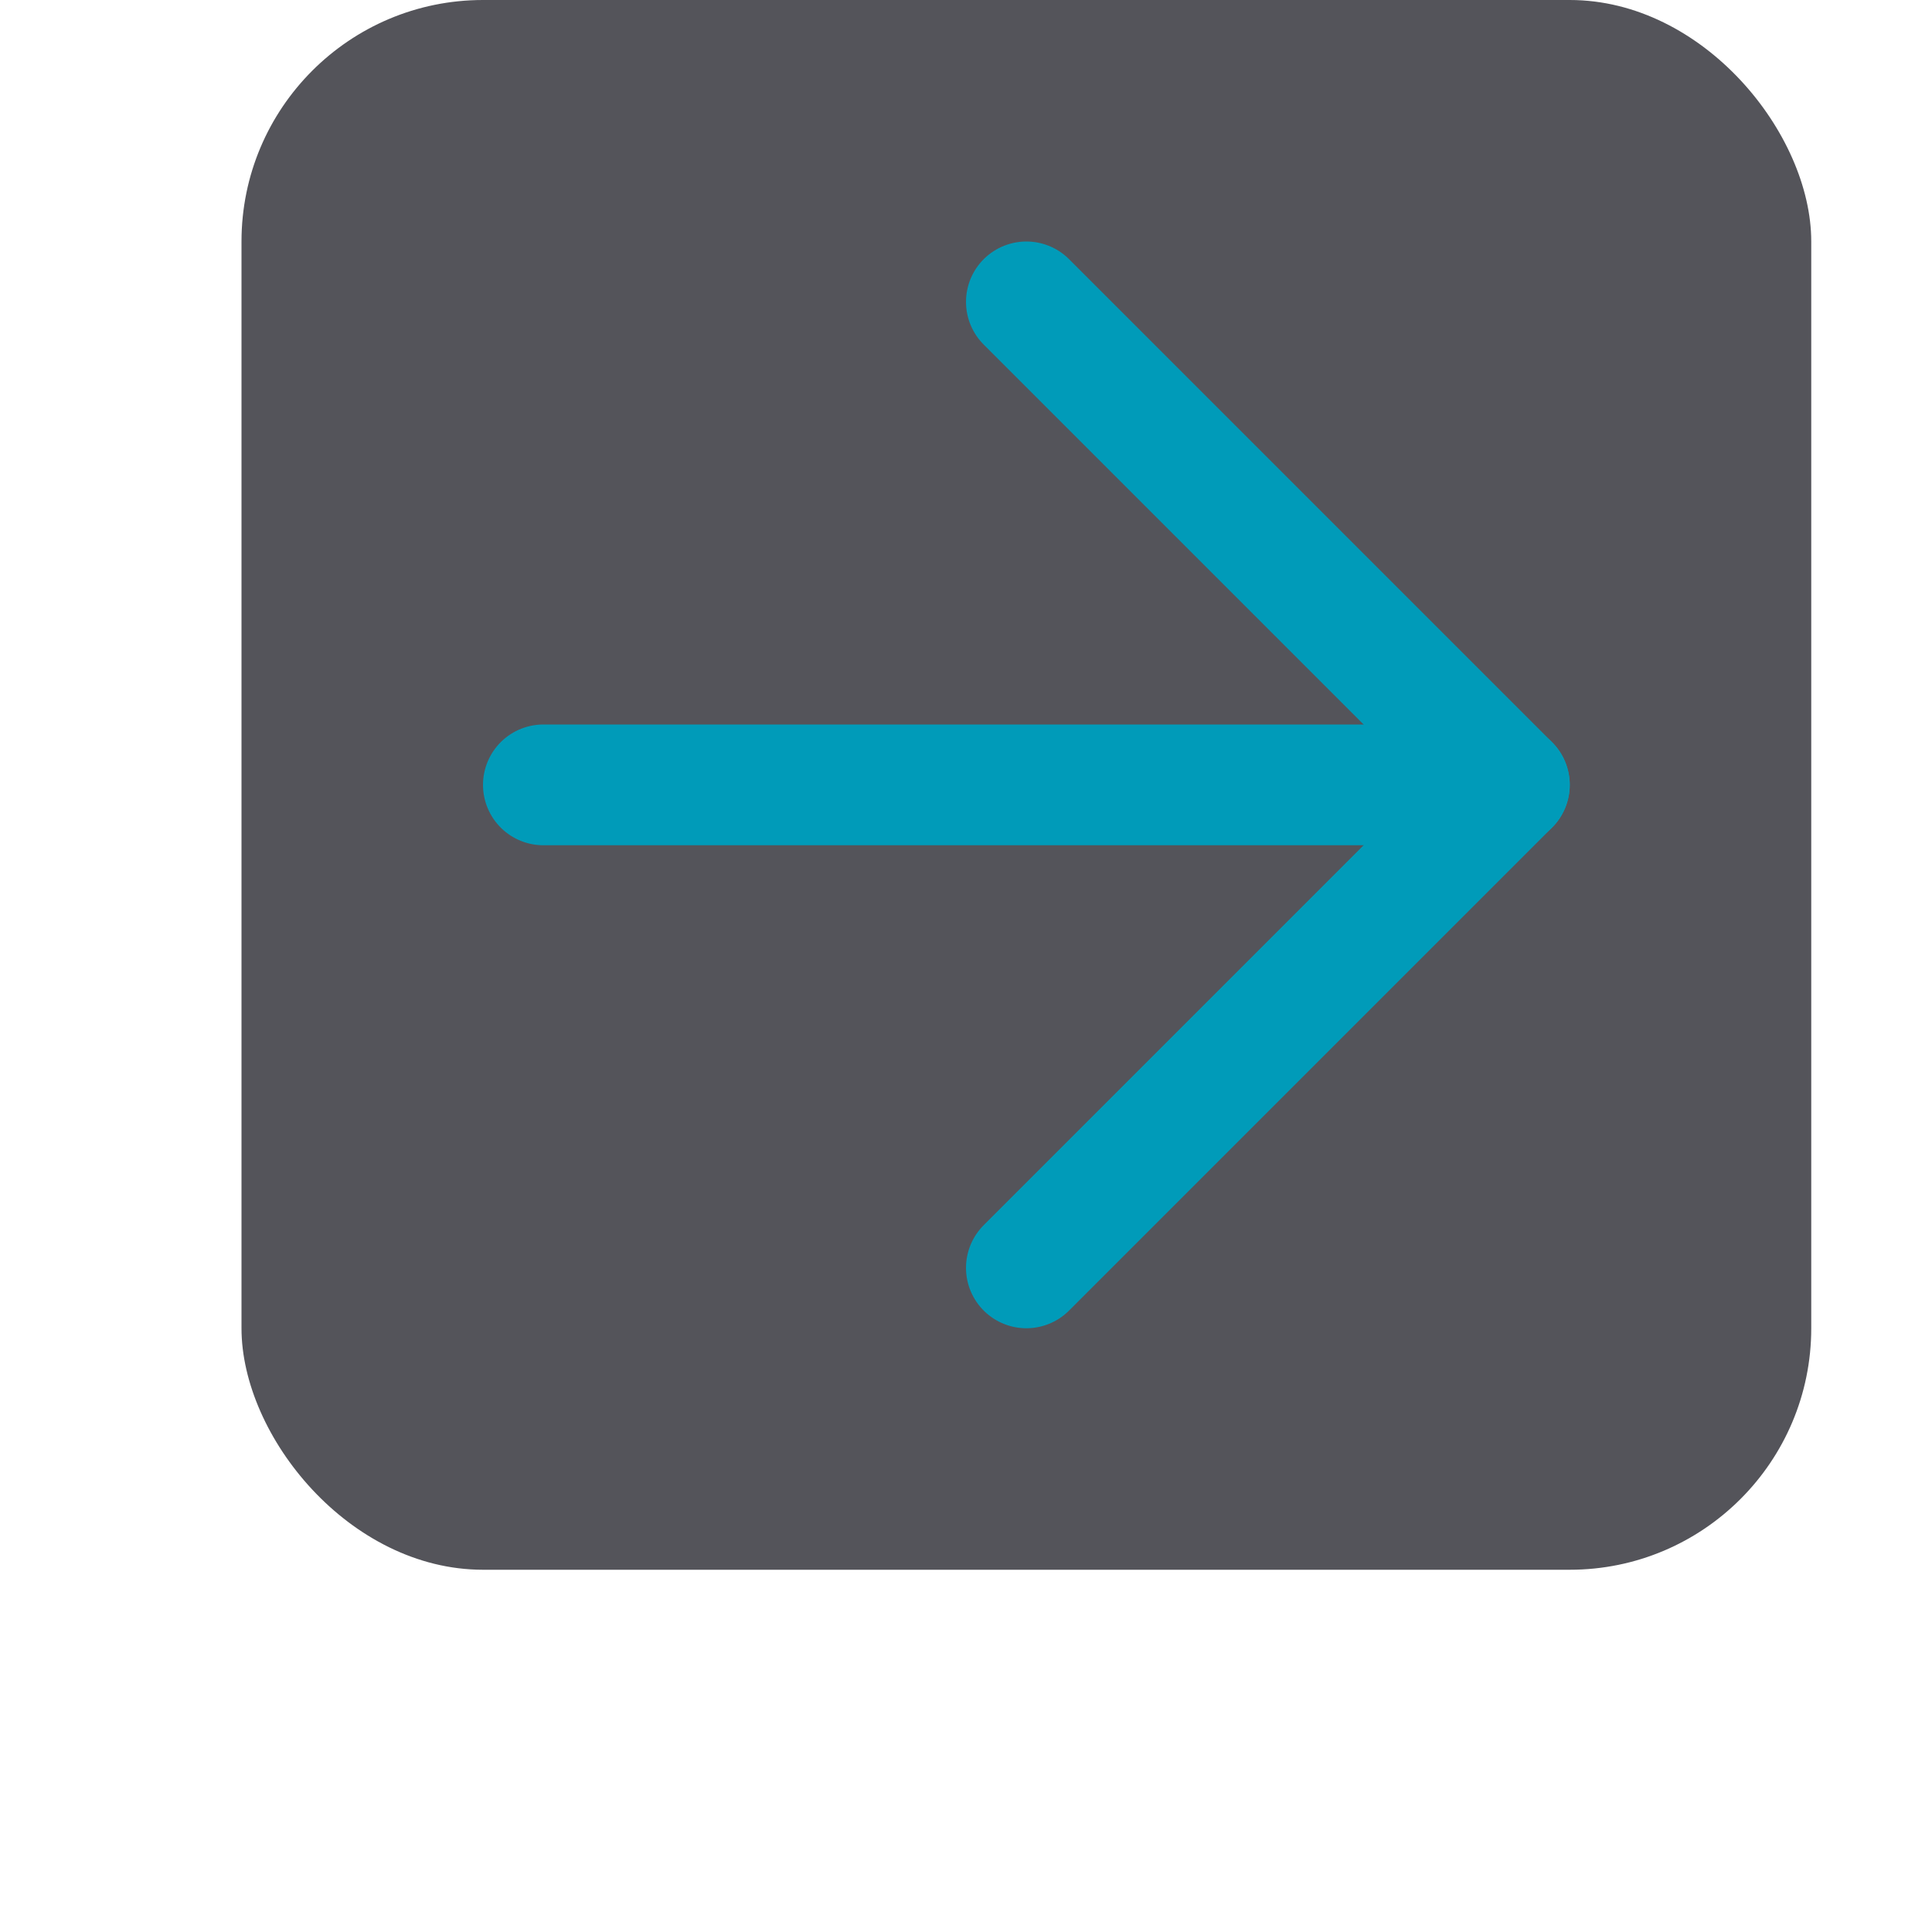 <?xml version="1.0" encoding="utf-8"?><svg height="16" viewBox="0 0 16 16" width="16" xmlns="http://www.w3.org/2000/svg"><rect height="13" rx="2" style="fill:#54545a" width="13" x="2"/><polyline points="8.5 10.5 12.5 6.5 8.5 2.5" style="fill:none;stroke:#009bb9;stroke-linecap:round;stroke-linejoin:round"/><line style="fill:none;stroke:#009bb9;stroke-linecap:round;stroke-linejoin:round" x1="12.5" x2="4.5" y1="6.5" y2="6.5"/></svg>